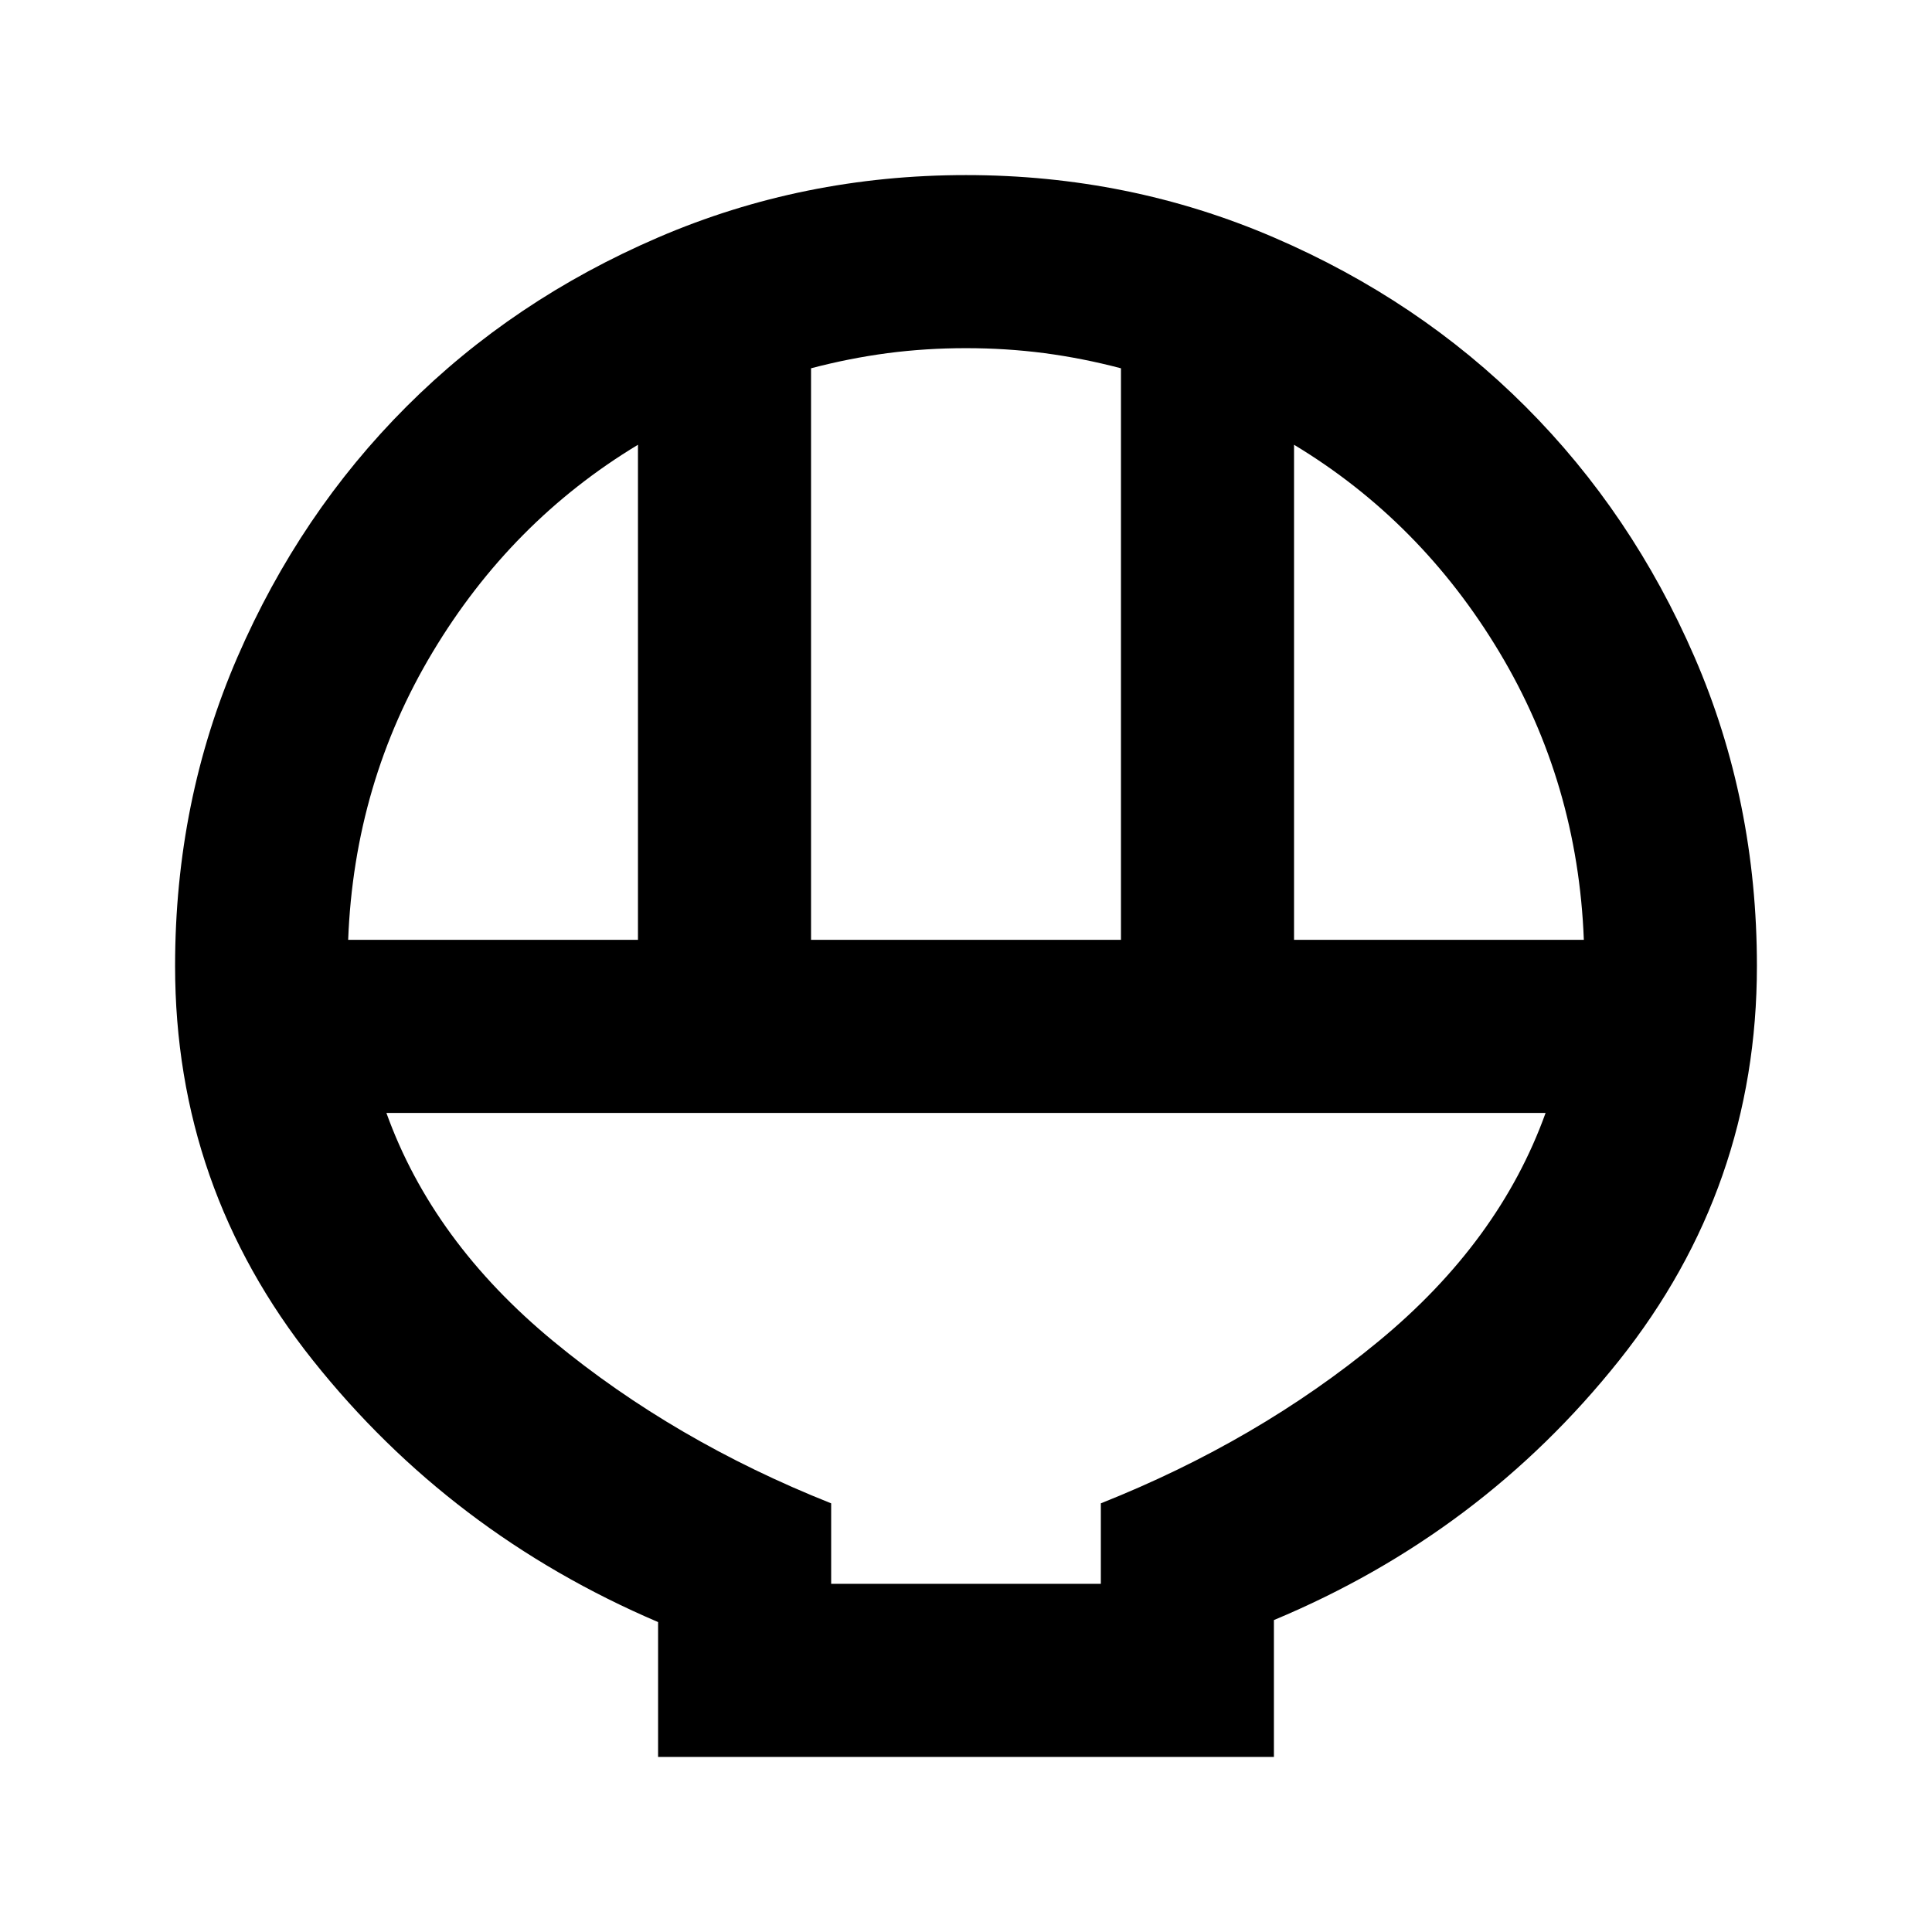 <svg xmlns="http://www.w3.org/2000/svg" height="24" width="24"><path d="M8.175 21.825V20.15Q5.6 19.05 3.888 16.9 2.175 14.75 2.175 12q0-2.05.775-3.838.775-1.787 2.1-3.112 1.325-1.325 3.125-2.1 1.8-.775 3.825-.775 2.025 0 3.825.775 1.8.775 3.125 2.1 1.325 1.325 2.1 3.112.775 1.788.775 3.838 0 2.75-1.712 4.9-1.713 2.15-4.288 3.225v1.7Zm1.9-10.15h3.85v-7.1q-.475-.125-.95-.188-.475-.062-.975-.062t-.975.062q-.475.063-.95.188Zm-5.75 0h3.6v-6.15q-1.575.95-2.55 2.575-.975 1.625-1.05 3.575Zm11.75 0h3.6q-.075-1.95-1.05-3.575-.975-1.625-2.55-2.575Zm-5.75 8h3.35v-1q1.95-.775 3.45-2.013 1.5-1.237 2.075-2.837H4.8q.575 1.6 2.075 2.837 1.5 1.238 3.45 2.013Zm3.35 0h-3.35 3.35Z"/></svg>